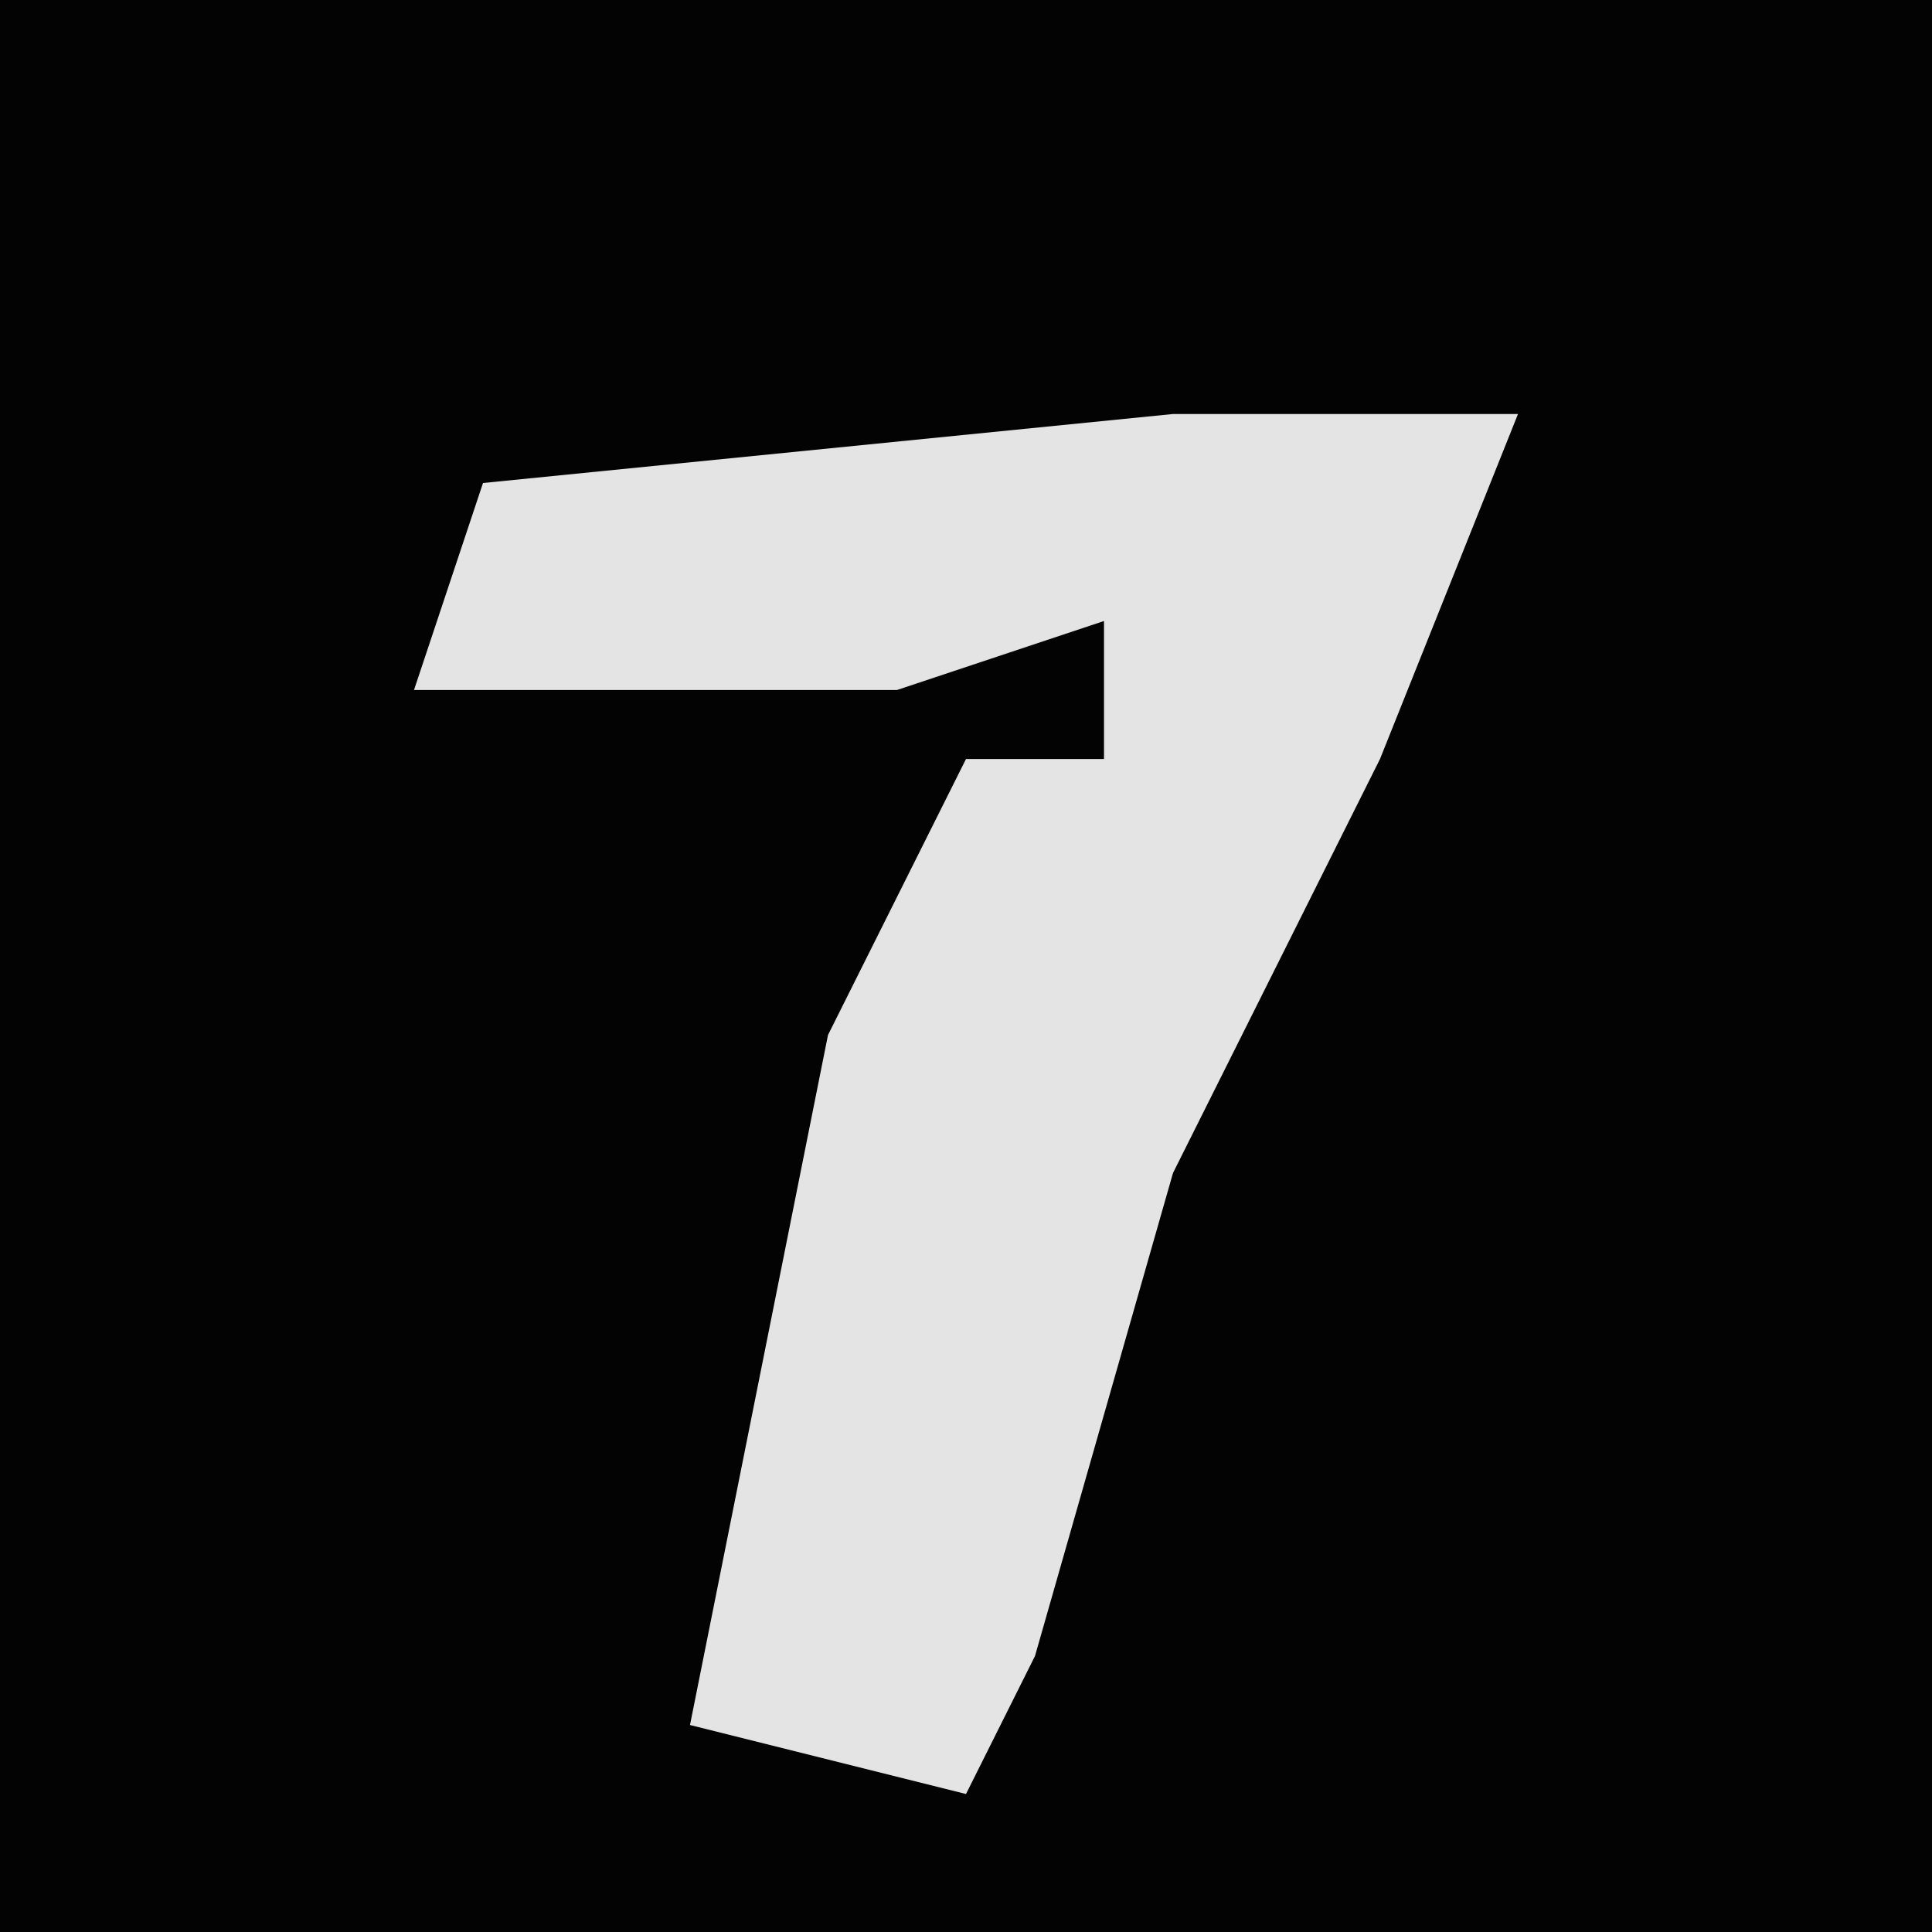 <?xml version="1.0" encoding="UTF-8"?>
<svg version="1.1" xmlns="http://www.w3.org/2000/svg" width="28" height="28">
<path d="M0,0 L28,0 L28,28 L0,28 Z " fill="#030303" transform="translate(0,0)"/>
<path d="M0,0 L5,0 L3,5 L0,11 L-2,18 L-3,20 L-7,19 L-5,9 L-3,5 L-1,5 L-1,3 L-4,4 L-11,4 L-10,1 Z " fill="#E4E4E4" transform="translate(17,6)"/>
</svg>
